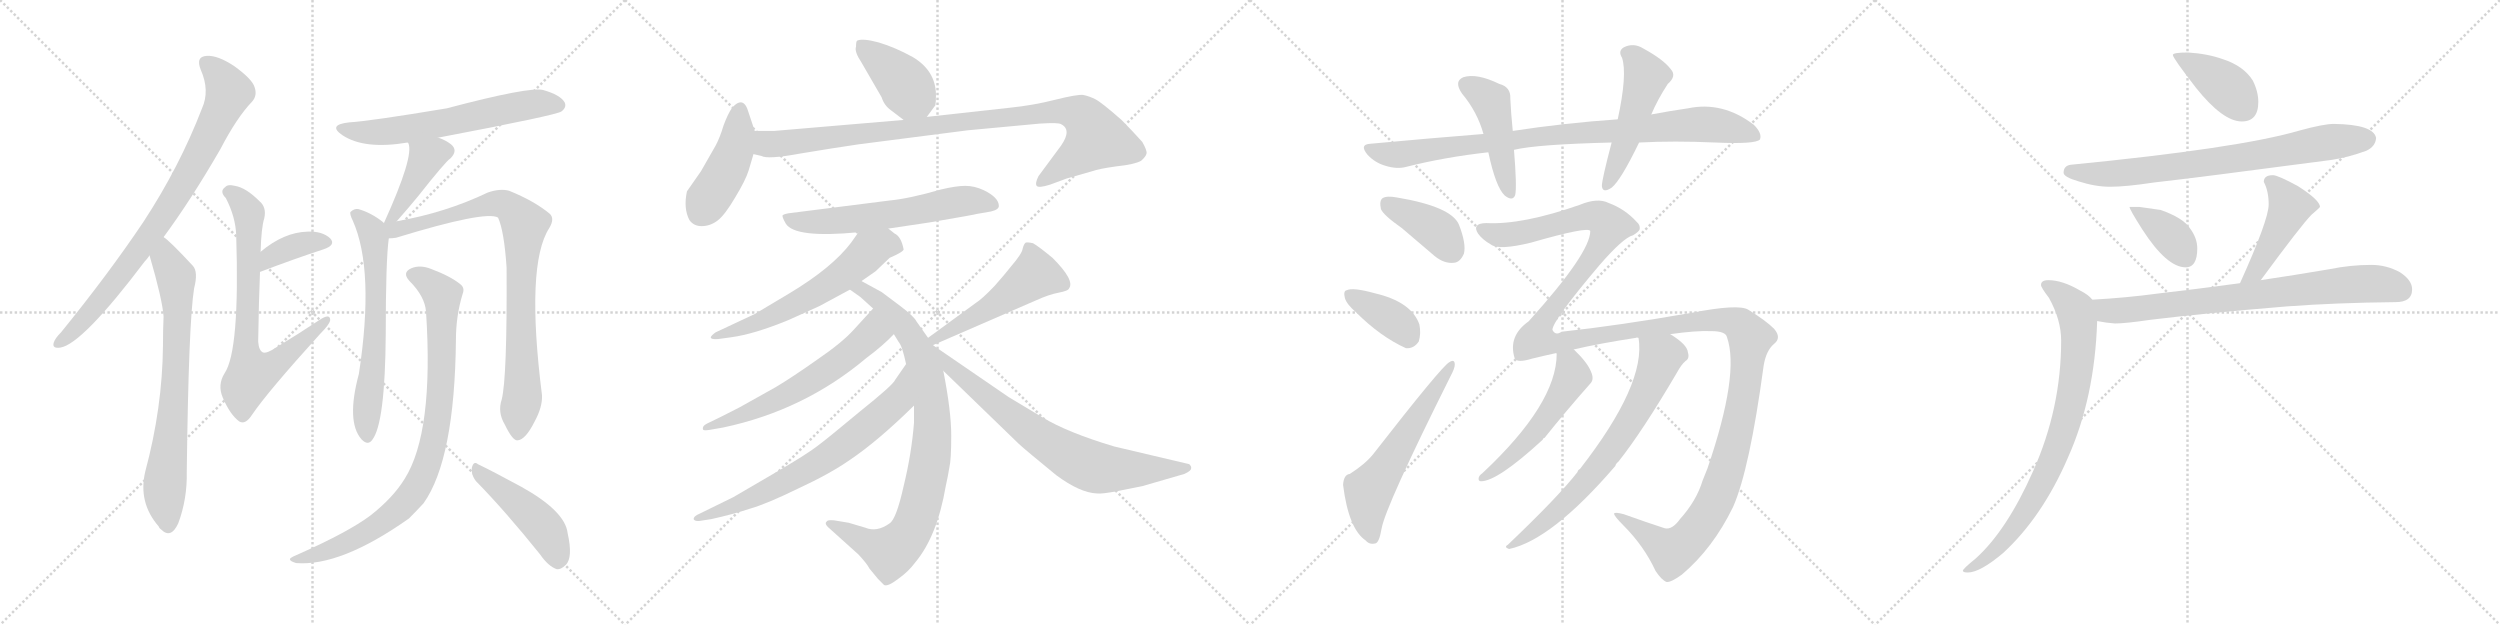 <svg version="1.1" viewBox="0 0 4096 1024" xmlns="http://www.w3.org/2000/svg">
  <g stroke="lightgray" stroke-dasharray="1,1" stroke-width="1" transform="scale(4, 4)">
    <line x1="0" y1="0" x2="256" y2="256"></line>
    <line x1="256" y1="0" x2="0" y2="256"></line>
    <line x1="128" y1="0" x2="128" y2="256"></line>
    <line x1="0" y1="128" x2="256" y2="128"></line>
    <line x1="256" y1="0" x2="512" y2="256"></line>
    <line x1="512" y1="0" x2="256" y2="256"></line>
    <line x1="384" y1="0" x2="384" y2="256"></line>
    <line x1="256" y1="128" x2="512" y2="128"></line>
    <line x1="512" y1="0" x2="768" y2="256"></line>
    <line x1="768" y1="0" x2="512" y2="256"></line>
    <line x1="640" y1="0" x2="640" y2="256"></line>
    <line x1="512" y1="128" x2="768" y2="128"></line>
    <line x1="768" y1="0" x2="1024" y2="256"></line>
    <line x1="1024" y1="0" x2="768" y2="256"></line>
    <line x1="896" y1="0" x2="896" y2="256"></line>
    <line x1="768" y1="128" x2="1024" y2="128"></line>
  </g>
<g transform="scale(1, -1) translate(0, -850)">
   <style type="text/css">
    @keyframes keyframes0 {
      from {
       stroke: black;
       stroke-dashoffset: 816;
       stroke-width: 128;
       }
       73% {
       animation-timing-function: step-end;
       stroke: black;
       stroke-dashoffset: 0;
       stroke-width: 128;
       }
       to {
       stroke: black;
       stroke-width: 1024;
       }
       }
       #make-me-a-hanzi-animation-0 {
         animation: keyframes0 0.914s both;
         animation-delay: 0s;
         animation-timing-function: linear;
       }
    @keyframes keyframes1 {
      from {
       stroke: black;
       stroke-dashoffset: 725;
       stroke-width: 128;
       }
       70% {
       animation-timing-function: step-end;
       stroke: black;
       stroke-dashoffset: 0;
       stroke-width: 128;
       }
       to {
       stroke: black;
       stroke-width: 1024;
       }
       }
       #make-me-a-hanzi-animation-1 {
         animation: keyframes1 0.84s both;
         animation-delay: 0.914s;
         animation-timing-function: linear;
       }
    @keyframes keyframes2 {
      from {
       stroke: black;
       stroke-dashoffset: 371;
       stroke-width: 128;
       }
       55% {
       animation-timing-function: step-end;
       stroke: black;
       stroke-dashoffset: 0;
       stroke-width: 128;
       }
       to {
       stroke: black;
       stroke-width: 1024;
       }
       }
       #make-me-a-hanzi-animation-2 {
         animation: keyframes2 0.552s both;
         animation-delay: 1.754s;
         animation-timing-function: linear;
       }
    @keyframes keyframes3 {
      from {
       stroke: black;
       stroke-dashoffset: 720;
       stroke-width: 128;
       }
       70% {
       animation-timing-function: step-end;
       stroke: black;
       stroke-dashoffset: 0;
       stroke-width: 128;
       }
       to {
       stroke: black;
       stroke-width: 1024;
       }
       }
       #make-me-a-hanzi-animation-3 {
         animation: keyframes3 0.836s both;
         animation-delay: 2.306s;
         animation-timing-function: linear;
       }
    @keyframes keyframes4 {
      from {
       stroke: black;
       stroke-dashoffset: 611;
       stroke-width: 128;
       }
       67% {
       animation-timing-function: step-end;
       stroke: black;
       stroke-dashoffset: 0;
       stroke-width: 128;
       }
       to {
       stroke: black;
       stroke-width: 1024;
       }
       }
       #make-me-a-hanzi-animation-4 {
         animation: keyframes4 0.747s both;
         animation-delay: 3.142s;
         animation-timing-function: linear;
       }
    @keyframes keyframes5 {
      from {
       stroke: black;
       stroke-dashoffset: 401;
       stroke-width: 128;
       }
       57% {
       animation-timing-function: step-end;
       stroke: black;
       stroke-dashoffset: 0;
       stroke-width: 128;
       }
       to {
       stroke: black;
       stroke-width: 1024;
       }
       }
       #make-me-a-hanzi-animation-5 {
         animation: keyframes5 0.576s both;
         animation-delay: 3.889s;
         animation-timing-function: linear;
       }
    @keyframes keyframes6 {
      from {
       stroke: black;
       stroke-dashoffset: 631;
       stroke-width: 128;
       }
       67% {
       animation-timing-function: step-end;
       stroke: black;
       stroke-dashoffset: 0;
       stroke-width: 128;
       }
       to {
       stroke: black;
       stroke-width: 1024;
       }
       }
       #make-me-a-hanzi-animation-6 {
         animation: keyframes6 0.764s both;
         animation-delay: 4.465s;
         animation-timing-function: linear;
       }
    @keyframes keyframes7 {
      from {
       stroke: black;
       stroke-dashoffset: 846;
       stroke-width: 128;
       }
       73% {
       animation-timing-function: step-end;
       stroke: black;
       stroke-dashoffset: 0;
       stroke-width: 128;
       }
       to {
       stroke: black;
       stroke-width: 1024;
       }
       }
       #make-me-a-hanzi-animation-7 {
         animation: keyframes7 0.938s both;
         animation-delay: 5.229s;
         animation-timing-function: linear;
       }
    @keyframes keyframes8 {
      from {
       stroke: black;
       stroke-dashoffset: 872;
       stroke-width: 128;
       }
       74% {
       animation-timing-function: step-end;
       stroke: black;
       stroke-dashoffset: 0;
       stroke-width: 128;
       }
       to {
       stroke: black;
       stroke-width: 1024;
       }
       }
       #make-me-a-hanzi-animation-8 {
         animation: keyframes8 0.96s both;
         animation-delay: 6.167s;
         animation-timing-function: linear;
       }
    @keyframes keyframes9 {
      from {
       stroke: black;
       stroke-dashoffset: 458;
       stroke-width: 128;
       }
       60% {
       animation-timing-function: step-end;
       stroke: black;
       stroke-dashoffset: 0;
       stroke-width: 128;
       }
       to {
       stroke: black;
       stroke-width: 1024;
       }
       }
       #make-me-a-hanzi-animation-9 {
         animation: keyframes9 0.623s both;
         animation-delay: 7.127s;
         animation-timing-function: linear;
       }
    @keyframes keyframes10 {
      from {
       stroke: black;
       stroke-dashoffset: 403;
       stroke-width: 128;
       }
       57% {
       animation-timing-function: step-end;
       stroke: black;
       stroke-dashoffset: 0;
       stroke-width: 128;
       }
       to {
       stroke: black;
       stroke-width: 1024;
       }
       }
       #make-me-a-hanzi-animation-10 {
         animation: keyframes10 0.578s both;
         animation-delay: 7.75s;
         animation-timing-function: linear;
       }
    @keyframes keyframes11 {
      from {
       stroke: black;
       stroke-dashoffset: 437;
       stroke-width: 128;
       }
       59% {
       animation-timing-function: step-end;
       stroke: black;
       stroke-dashoffset: 0;
       stroke-width: 128;
       }
       to {
       stroke: black;
       stroke-width: 1024;
       }
       }
       #make-me-a-hanzi-animation-11 {
         animation: keyframes11 0.606s both;
         animation-delay: 8.328s;
         animation-timing-function: linear;
       }
    @keyframes keyframes12 {
      from {
       stroke: black;
       stroke-dashoffset: 960;
       stroke-width: 128;
       }
       76% {
       animation-timing-function: step-end;
       stroke: black;
       stroke-dashoffset: 0;
       stroke-width: 128;
       }
       to {
       stroke: black;
       stroke-width: 1024;
       }
       }
       #make-me-a-hanzi-animation-12 {
         animation: keyframes12 1.031s both;
         animation-delay: 8.933s;
         animation-timing-function: linear;
       }
    @keyframes keyframes13 {
      from {
       stroke: black;
       stroke-dashoffset: 597;
       stroke-width: 128;
       }
       66% {
       animation-timing-function: step-end;
       stroke: black;
       stroke-dashoffset: 0;
       stroke-width: 128;
       }
       to {
       stroke: black;
       stroke-width: 1024;
       }
       }
       #make-me-a-hanzi-animation-13 {
         animation: keyframes13 0.736s both;
         animation-delay: 9.965s;
         animation-timing-function: linear;
       }
    @keyframes keyframes14 {
      from {
       stroke: black;
       stroke-dashoffset: 596;
       stroke-width: 128;
       }
       66% {
       animation-timing-function: step-end;
       stroke: black;
       stroke-dashoffset: 0;
       stroke-width: 128;
       }
       to {
       stroke: black;
       stroke-width: 1024;
       }
       }
       #make-me-a-hanzi-animation-14 {
         animation: keyframes14 0.735s both;
         animation-delay: 10.701s;
         animation-timing-function: linear;
       }
    @keyframes keyframes15 {
      from {
       stroke: black;
       stroke-dashoffset: 866;
       stroke-width: 128;
       }
       74% {
       animation-timing-function: step-end;
       stroke: black;
       stroke-dashoffset: 0;
       stroke-width: 128;
       }
       to {
       stroke: black;
       stroke-width: 1024;
       }
       }
       #make-me-a-hanzi-animation-15 {
         animation: keyframes15 0.955s both;
         animation-delay: 11.436s;
         animation-timing-function: linear;
       }
    @keyframes keyframes16 {
      from {
       stroke: black;
       stroke-dashoffset: 602;
       stroke-width: 128;
       }
       66% {
       animation-timing-function: step-end;
       stroke: black;
       stroke-dashoffset: 0;
       stroke-width: 128;
       }
       to {
       stroke: black;
       stroke-width: 1024;
       }
       }
       #make-me-a-hanzi-animation-16 {
         animation: keyframes16 0.74s both;
         animation-delay: 12.39s;
         animation-timing-function: linear;
       }
    @keyframes keyframes17 {
      from {
       stroke: black;
       stroke-dashoffset: 692;
       stroke-width: 128;
       }
       69% {
       animation-timing-function: step-end;
       stroke: black;
       stroke-dashoffset: 0;
       stroke-width: 128;
       }
       to {
       stroke: black;
       stroke-width: 1024;
       }
       }
       #make-me-a-hanzi-animation-17 {
         animation: keyframes17 0.813s both;
         animation-delay: 13.13s;
         animation-timing-function: linear;
       }
    @keyframes keyframes18 {
      from {
       stroke: black;
       stroke-dashoffset: 502;
       stroke-width: 128;
       }
       62% {
       animation-timing-function: step-end;
       stroke: black;
       stroke-dashoffset: 0;
       stroke-width: 128;
       }
       to {
       stroke: black;
       stroke-width: 1024;
       }
       }
       #make-me-a-hanzi-animation-18 {
         animation: keyframes18 0.659s both;
         animation-delay: 13.943s;
         animation-timing-function: linear;
       }
    @keyframes keyframes19 {
      from {
       stroke: black;
       stroke-dashoffset: 732;
       stroke-width: 128;
       }
       70% {
       animation-timing-function: step-end;
       stroke: black;
       stroke-dashoffset: 0;
       stroke-width: 128;
       }
       to {
       stroke: black;
       stroke-width: 1024;
       }
       }
       #make-me-a-hanzi-animation-19 {
         animation: keyframes19 0.846s both;
         animation-delay: 14.602s;
         animation-timing-function: linear;
       }
    @keyframes keyframes20 {
      from {
       stroke: black;
       stroke-dashoffset: 896;
       stroke-width: 128;
       }
       74% {
       animation-timing-function: step-end;
       stroke: black;
       stroke-dashoffset: 0;
       stroke-width: 128;
       }
       to {
       stroke: black;
       stroke-width: 1024;
       }
       }
       #make-me-a-hanzi-animation-20 {
         animation: keyframes20 0.979s both;
         animation-delay: 15.448s;
         animation-timing-function: linear;
       }
    @keyframes keyframes21 {
      from {
       stroke: black;
       stroke-dashoffset: 455;
       stroke-width: 128;
       }
       60% {
       animation-timing-function: step-end;
       stroke: black;
       stroke-dashoffset: 0;
       stroke-width: 128;
       }
       to {
       stroke: black;
       stroke-width: 1024;
       }
       }
       #make-me-a-hanzi-animation-21 {
         animation: keyframes21 0.62s both;
         animation-delay: 16.427s;
         animation-timing-function: linear;
       }
    @keyframes keyframes22 {
      from {
       stroke: black;
       stroke-dashoffset: 498;
       stroke-width: 128;
       }
       62% {
       animation-timing-function: step-end;
       stroke: black;
       stroke-dashoffset: 0;
       stroke-width: 128;
       }
       to {
       stroke: black;
       stroke-width: 1024;
       }
       }
       #make-me-a-hanzi-animation-22 {
         animation: keyframes22 0.655s both;
         animation-delay: 17.047s;
         animation-timing-function: linear;
       }
    @keyframes keyframes23 {
      from {
       stroke: black;
       stroke-dashoffset: 391;
       stroke-width: 128;
       }
       56% {
       animation-timing-function: step-end;
       stroke: black;
       stroke-dashoffset: 0;
       stroke-width: 128;
       }
       to {
       stroke: black;
       stroke-width: 1024;
       }
       }
       #make-me-a-hanzi-animation-23 {
         animation: keyframes23 0.568s both;
         animation-delay: 17.702s;
         animation-timing-function: linear;
       }
    @keyframes keyframes24 {
      from {
       stroke: black;
       stroke-dashoffset: 372;
       stroke-width: 128;
       }
       55% {
       animation-timing-function: step-end;
       stroke: black;
       stroke-dashoffset: 0;
       stroke-width: 128;
       }
       to {
       stroke: black;
       stroke-width: 1024;
       }
       }
       #make-me-a-hanzi-animation-24 {
         animation: keyframes24 0.553s both;
         animation-delay: 18.271s;
         animation-timing-function: linear;
       }
    @keyframes keyframes25 {
      from {
       stroke: black;
       stroke-dashoffset: 577;
       stroke-width: 128;
       }
       65% {
       animation-timing-function: step-end;
       stroke: black;
       stroke-dashoffset: 0;
       stroke-width: 128;
       }
       to {
       stroke: black;
       stroke-width: 1024;
       }
       }
       #make-me-a-hanzi-animation-25 {
         animation: keyframes25 0.72s both;
         animation-delay: 18.823s;
         animation-timing-function: linear;
       }
    @keyframes keyframes26 {
      from {
       stroke: black;
       stroke-dashoffset: 1559;
       stroke-width: 128;
       }
       84% {
       animation-timing-function: step-end;
       stroke: black;
       stroke-dashoffset: 0;
       stroke-width: 128;
       }
       to {
       stroke: black;
       stroke-width: 1024;
       }
       }
       #make-me-a-hanzi-animation-26 {
         animation: keyframes26 1.519s both;
         animation-delay: 19.543s;
         animation-timing-function: linear;
       }
    @keyframes keyframes27 {
      from {
       stroke: black;
       stroke-dashoffset: 517;
       stroke-width: 128;
       }
       63% {
       animation-timing-function: step-end;
       stroke: black;
       stroke-dashoffset: 0;
       stroke-width: 128;
       }
       to {
       stroke: black;
       stroke-width: 1024;
       }
       }
       #make-me-a-hanzi-animation-27 {
         animation: keyframes27 0.671s both;
         animation-delay: 21.062s;
         animation-timing-function: linear;
       }
    @keyframes keyframes28 {
      from {
       stroke: black;
       stroke-dashoffset: 696;
       stroke-width: 128;
       }
       69% {
       animation-timing-function: step-end;
       stroke: black;
       stroke-dashoffset: 0;
       stroke-width: 128;
       }
       to {
       stroke: black;
       stroke-width: 1024;
       }
       }
       #make-me-a-hanzi-animation-28 {
         animation: keyframes28 0.816s both;
         animation-delay: 21.732s;
         animation-timing-function: linear;
       }
    @keyframes keyframes29 {
      from {
       stroke: black;
       stroke-dashoffset: 398;
       stroke-width: 128;
       }
       56% {
       animation-timing-function: step-end;
       stroke: black;
       stroke-dashoffset: 0;
       stroke-width: 128;
       }
       to {
       stroke: black;
       stroke-width: 1024;
       }
       }
       #make-me-a-hanzi-animation-29 {
         animation: keyframes29 0.574s both;
         animation-delay: 22.549s;
         animation-timing-function: linear;
       }
    @keyframes keyframes30 {
      from {
       stroke: black;
       stroke-dashoffset: 749;
       stroke-width: 128;
       }
       71% {
       animation-timing-function: step-end;
       stroke: black;
       stroke-dashoffset: 0;
       stroke-width: 128;
       }
       to {
       stroke: black;
       stroke-width: 1024;
       }
       }
       #make-me-a-hanzi-animation-30 {
         animation: keyframes30 0.86s both;
         animation-delay: 23.123s;
         animation-timing-function: linear;
       }
    @keyframes keyframes31 {
      from {
       stroke: black;
       stroke-dashoffset: 377;
       stroke-width: 128;
       }
       55% {
       animation-timing-function: step-end;
       stroke: black;
       stroke-dashoffset: 0;
       stroke-width: 128;
       }
       to {
       stroke: black;
       stroke-width: 1024;
       }
       }
       #make-me-a-hanzi-animation-31 {
         animation: keyframes31 0.557s both;
         animation-delay: 23.982s;
         animation-timing-function: linear;
       }
    @keyframes keyframes32 {
      from {
       stroke: black;
       stroke-dashoffset: 438;
       stroke-width: 128;
       }
       59% {
       animation-timing-function: step-end;
       stroke: black;
       stroke-dashoffset: 0;
       stroke-width: 128;
       }
       to {
       stroke: black;
       stroke-width: 1024;
       }
       }
       #make-me-a-hanzi-animation-32 {
         animation: keyframes32 0.606s both;
         animation-delay: 24.539s;
         animation-timing-function: linear;
       }
    @keyframes keyframes33 {
      from {
       stroke: black;
       stroke-dashoffset: 763;
       stroke-width: 128;
       }
       71% {
       animation-timing-function: step-end;
       stroke: black;
       stroke-dashoffset: 0;
       stroke-width: 128;
       }
       to {
       stroke: black;
       stroke-width: 1024;
       }
       }
       #make-me-a-hanzi-animation-33 {
         animation: keyframes33 0.871s both;
         animation-delay: 25.145s;
         animation-timing-function: linear;
       }
    @keyframes keyframes34 {
      from {
       stroke: black;
       stroke-dashoffset: 805;
       stroke-width: 128;
       }
       72% {
       animation-timing-function: step-end;
       stroke: black;
       stroke-dashoffset: 0;
       stroke-width: 128;
       }
       to {
       stroke: black;
       stroke-width: 1024;
       }
       }
       #make-me-a-hanzi-animation-34 {
         animation: keyframes34 0.905s both;
         animation-delay: 26.016s;
         animation-timing-function: linear;
       }
</style>
<path d="M 268.0 461.5 Q 313.0 522.5 361.0 605.5 Q 388.0 657.5 413.0 683.5 Q 422.0 693.5 417.0 707.5 Q 413.0 720.5 384.0 741.5 Q 357.0 759.5 339.0 758.5 Q 320.0 757.5 329.0 735.5 Q 344.0 701.5 331.0 672.5 Q 294.0 576.5 235.0 486.5 Q 178.0 401.5 100.0 305.5 Q 90.0 295.5 88.0 288.5 Q 85.0 278.5 99.0 280.5 Q 135.0 286.5 237.0 421.5 Q 241.0 425.5 245.0 431.5 L 268.0 461.5 Z" fill="lightgray"></path> 
<path d="M 245.0 431.5 Q 266.0 359.5 268.0 331.5 Q 267.0 309.5 267.0 283.5 Q 266.0 181.5 238.0 77.5 Q 226.0 26.5 260.0 -12.5 Q 261.0 -15.5 264.0 -17.5 Q 280.0 -33.5 292.0 -7.5 Q 307.0 32.5 306.0 77.5 Q 309.0 321.5 318.0 377.5 Q 325.0 404.5 316.0 414.5 Q 277.0 456.5 268.0 461.5 C 245.0 480.5 237.0 460.5 245.0 431.5 Z" fill="lightgray"></path> 
<path d="M 426.0 404.5 Q 484.0 426.5 530.0 441.5 Q 551.0 448.5 541.0 459.5 Q 528.0 471.5 504.0 470.5 Q 465.0 469.5 427.0 437.5 C 404.0 418.5 398.0 393.5 426.0 404.5 Z" fill="lightgray"></path> 
<path d="M 427.0 437.5 Q 428.0 476.5 433.0 492.5 Q 437.0 510.5 425.0 520.5 Q 403.0 542.5 385.0 545.5 Q 373.0 548.5 369.0 543.5 Q 359.0 536.5 370.0 525.5 Q 386.0 494.5 387.0 464.5 Q 393.0 275.5 368.0 238.5 Q 356.0 219.5 365.0 198.5 Q 377.0 170.5 392.0 159.5 Q 402.0 153.5 413.0 170.5 Q 438.0 207.5 525.0 303.5 Q 540.0 318.5 541.0 325.5 Q 541.0 337.5 523.0 325.5 Q 490.0 303.5 452.0 280.5 Q 437.0 270.5 431.0 272.5 Q 424.0 275.5 423.0 290.5 Q 424.0 357.5 426.0 404.5 L 427.0 437.5 Z" fill="lightgray"></path> 
<path d="M 718.0 624.5 Q 913.0 661.5 920.0 667.5 Q 929.0 674.5 925.0 682.5 Q 918.0 694.5 890.0 702.5 Q 868.0 708.5 732.0 672.5 Q 606.0 651.5 572.0 649.5 Q 536.0 645.5 561.0 628.5 Q 597.0 604.5 668.0 616.5 L 718.0 624.5 Z" fill="lightgray"></path> 
<path d="M 650.0 487.5 Q 672.0 512.5 685.0 528.5 Q 730.0 585.5 738.0 590.5 Q 751.0 603.5 739.0 613.5 Q 730.0 620.5 718.0 624.5 C 690.0 635.5 656.0 644.5 668.0 616.5 L 669.0 615.5 Q 679.0 594.5 629.0 484.5 C 617.0 457.5 630.0 464.5 650.0 487.5 Z" fill="lightgray"></path> 
<path d="M 629.0 484.5 Q 628.0 485.5 627.0 486.5 Q 608.0 501.5 587.0 507.5 Q 580.0 508.5 574.0 502.5 Q 573.0 498.5 578.0 488.5 Q 614.0 407.5 588.0 237.5 Q 567.0 159.5 592.0 130.5 L 593.0 129.5 Q 603.0 119.5 610.0 129.5 Q 631.0 156.5 632.0 302.5 Q 632.0 423.5 637.0 459.5 C 639.0 476.5 639.0 476.5 629.0 484.5 Z" fill="lightgray"></path> 
<path d="M 822.0 195.5 Q 815.0 174.5 827.0 154.5 Q 840.0 127.5 848.0 128.5 Q 861.0 129.5 876.0 159.5 Q 889.0 183.5 888.0 202.5 Q 861.0 416.5 900.0 476.5 Q 909.0 491.5 901.0 499.5 Q 876.0 520.5 834.0 537.5 Q 819.0 541.5 799.0 534.5 Q 730.0 501.5 650.0 487.5 C 621.0 481.5 601.0 453.5 637.0 459.5 Q 643.0 459.5 649.0 460.5 Q 796.0 505.5 816.0 493.5 Q 826.0 471.5 830.0 411.5 Q 831.0 230.5 822.0 195.5 Z" fill="lightgray"></path> 
<path d="M 698.0 339.5 Q 711.0 141.5 663.0 65.5 Q 644.0 34.5 607.0 5.5 Q 571.0 -21.5 490.0 -57.5 Q 480.0 -61.5 476.0 -64.5 Q 472.0 -68.5 485.0 -72.5 Q 558.0 -78.5 670.0 0.5 Q 682.0 12.5 694.0 25.5 Q 745.0 97.5 747.0 293.5 Q 747.0 332.5 758.0 368.5 Q 762.0 378.5 754.0 384.5 Q 738.0 397.5 706.0 409.5 Q 688.0 416.5 674.0 410.5 Q 658.0 403.5 671.0 389.5 Q 696.0 364.5 698.0 339.5 Z" fill="lightgray"></path> 
<path d="M 780.0 61.5 Q 828.0 12.5 885.0 -58.5 Q 898.0 -77.5 912.0 -82.5 Q 919.0 -83.5 927.0 -75.5 Q 939.0 -63.5 930.0 -23.5 Q 926.0 12.5 854.0 52.5 Q 808.0 77.5 783.0 89.5 Q 776.0 95.5 773.0 83.5 Q 772.0 71.5 780.0 61.5 Z" fill="lightgray"></path> 
<path d="M 1459.5 669.5 L 1480.5 653.5 C 1502.5 636.5 1502.5 636.5 1518.5 658.5 L 1532.5 677.5 Q 1533.5 682.5 1533.5 695.5 Q 1532.5 734.5 1495.5 756.5 Q 1466.5 772.5 1439.5 780.5 Q 1413.5 787.5 1404.5 783.5 Q 1402.5 782.5 1402.5 773.5 Q 1399.5 765.5 1411.5 747.5 L 1444.5 690.5 Q 1448.5 677.5 1459.5 669.5 Z" fill="lightgray"></path> 
<path d="M 1236.5 635.5 L 1226.5 665.5 Q 1218.5 694.5 1199.5 673.5 Q 1192.5 663.5 1185.5 644.5 Q 1179.5 624.5 1172.5 611.5 L 1148.5 569.5 L 1125.5 536.5 Q 1119.5 508.5 1129.5 489.5 Q 1136.5 479.5 1149.5 479.5 Q 1163.5 479.5 1175.5 488.5 Q 1187.5 497.5 1204.5 526.5 Q 1221.5 554.5 1226.5 570.5 L 1234.5 597.5 L 1236.5 635.5 Z" fill="lightgray"></path> 
<path d="M 1480.5 653.5 L 1268.5 635.5 L 1236.5 635.5 C 1206.5 635.5 1205.5 604.5 1234.5 597.5 L 1247.5 594.5 Q 1257.5 588.5 1311.5 598.5 Q 1365.5 607.5 1406.5 613.5 L 1585.5 636.5 L 1703.5 647.5 Q 1734.5 649.5 1738.5 646.5 Q 1756.5 637.5 1738.5 611.5 L 1701.5 561.5 Q 1695.5 549.5 1698.5 545.5 Q 1701.5 541.5 1720.5 547.5 L 1747.5 557.5 L 1789.5 569.5 Q 1800.5 573.5 1829.5 577.5 Q 1858.5 580.5 1869.5 586.5 Q 1877.5 593.5 1878.5 598.5 Q 1879.5 603.5 1871.5 617.5 Q 1853.5 637.5 1837.5 653.5 Q 1804.5 682.5 1794.5 687.5 Q 1784.5 692.5 1774.5 694.5 Q 1764.5 695.5 1728.5 686.5 Q 1693.5 677.5 1654.5 673.5 L 1518.5 658.5 L 1480.5 653.5 Z" fill="lightgray"></path> 
<path d="M 1455.5 475.5 L 1522.5 485.5 Q 1598.5 498.5 1600.5 499.5 L 1623.5 503.5 Q 1636.5 506.5 1636.5 512.5 Q 1636.5 526.5 1611.5 538.5 Q 1596.5 545.5 1581.5 545.5 Q 1566.5 545.5 1541.5 539.5 Q 1489.5 524.5 1457.5 521.5 L 1291.5 500.5 Q 1285.5 499.5 1282.5 497.5 Q 1280.5 495.5 1287.5 483.5 Q 1302.5 459.5 1406.5 469.5 L 1455.5 475.5 Z" fill="lightgray"></path> 
<path d="M 1411.5 389.5 L 1434.5 405.5 L 1457.5 427.5 Q 1480.5 437.5 1480.5 441.5 Q 1476.5 462.5 1465.5 467.5 L 1455.5 475.5 C 1432.5 494.5 1423.5 494.5 1406.5 469.5 L 1394.5 452.5 Q 1363.5 411.5 1293.5 369.5 L 1236.5 335.5 L 1172.5 305.5 Q 1165.5 300.5 1164.5 297.5 Q 1164.5 293.5 1176.5 294.5 L 1198.5 297.5 Q 1235.5 302.5 1291.5 325.5 L 1342.5 348.5 L 1392.5 375.5 L 1411.5 389.5 Z" fill="lightgray"></path> 
<path d="M 1520.5 296.5 L 1501.5 323.5 Q 1497.5 331.5 1476.5 347.5 L 1444.5 371.5 L 1411.5 389.5 C 1385.5 403.5 1367.5 392.5 1392.5 375.5 L 1409.5 363.5 L 1430.5 344.5 L 1464.5 302.5 L 1472.5 289.5 Q 1478.5 282.5 1484.5 253.5 L 1497.5 185.5 L 1497.5 157.5 Q 1493.5 106.5 1480.5 53.5 Q 1468.5 -0.5 1457.5 -7.5 Q 1436.5 -22.5 1417.5 -14.5 L 1390.5 -6.5 L 1366.5 -2.5 Q 1355.5 -1.5 1354.5 -4.5 Q 1350.5 -7.5 1356.5 -13.5 L 1406.5 -58.5 Q 1420.5 -73.5 1424.5 -81.5 L 1438.5 -98.5 L 1448.5 -108.5 Q 1454.5 -111.5 1471.5 -98.5 Q 1488.5 -86.5 1499.5 -71.5 Q 1535.5 -28.5 1549.5 53.5 Q 1553.5 71.5 1555.5 84.5 Q 1558.5 96.5 1558.5 136.5 Q 1558.5 176.5 1545.5 242.5 L 1528.5 284.5 L 1520.5 296.5 Z" fill="lightgray"></path> 
<path d="M 1430.5 344.5 L 1398.5 309.5 Q 1379.5 288.5 1338.5 260.5 Q 1297.5 231.5 1270.5 215.5 L 1211.5 182.5 Q 1172.5 162.5 1163.5 158.5 Q 1154.5 154.5 1152.5 151.5 Q 1150.5 147.5 1152.5 145.5 Q 1155.5 144.5 1161.5 145.5 L 1184.5 149.5 Q 1317.5 177.5 1419.5 263.5 Q 1446.5 283.5 1464.5 302.5 C 1485.5 323.5 1450.5 366.5 1430.5 344.5 Z" fill="lightgray"></path> 
<path d="M 1484.5 253.5 L 1466.5 227.5 Q 1463.5 219.5 1408.5 175.5 Q 1354.5 130.5 1339.5 119.5 Q 1324.5 107.5 1273.5 77.5 L 1201.5 35.5 L 1146.5 8.5 Q 1136.5 4.5 1136.5 -0.5 Q 1138.5 -5.5 1152.5 -2.5 L 1165.5 -0.5 Q 1201.5 7.5 1228.5 16.5 Q 1256.5 24.5 1307.5 49.5 Q 1359.5 73.5 1392.5 96.5 Q 1438.5 127.5 1497.5 185.5 C 1519.5 206.5 1501.5 278.5 1484.5 253.5 Z" fill="lightgray"></path> 
<path d="M 1528.5 284.5 L 1696.5 357.5 Q 1718.5 367.5 1734.5 370.5 Q 1750.5 373.5 1751.5 377.5 Q 1761.5 390.5 1724.5 427.5 Q 1701.5 446.5 1692.5 451.5 Q 1683.5 453.5 1680.5 452.5 Q 1677.5 450.5 1675.5 442.5 Q 1674.5 434.5 1656.5 413.5 Q 1645.5 399.5 1629.5 381.5 Q 1609.5 360.5 1598.5 353.5 L 1520.5 296.5 C 1496.5 278.5 1500.5 272.5 1528.5 284.5 Z" fill="lightgray"></path> 
<path d="M 1545.5 242.5 L 1669.5 122.5 Q 1681.5 111.5 1730.5 71.5 Q 1769.5 42.5 1797.5 41.5 Q 1805.5 40.5 1831.5 45.5 L 1871.5 53.5 L 1940.5 73.5 Q 1951.5 78.5 1951.5 82.5 Q 1952.5 85.5 1948.5 89.5 L 1825.5 118.5 Q 1748.5 141.5 1707.5 166.5 L 1652.5 199.5 L 1528.5 284.5 C 1503.5 301.5 1523.5 263.5 1545.5 242.5 Z" fill="lightgray"></path> 
<path d="M 2685.5 616.5 Q 2742.5 619.5 2810.5 616.5 Q 2876.5 613.5 2883.5 621.5 Q 2887.5 631.5 2873.5 645.5 Q 2822.5 684.5 2765.5 672.5 Q 2737.5 668.5 2705.5 662.5 L 2650.5 654.5 Q 2563.5 648.5 2478.5 635.5 L 2430.5 630.5 Q 2342.5 623.5 2245.5 614.5 Q 2226.5 613.5 2240.5 596.5 Q 2252.5 583.5 2269.5 578.5 Q 2288.5 572.5 2303.5 576.5 Q 2366.5 592.5 2438.5 600.5 L 2480.5 604.5 Q 2517.5 613.5 2640.5 616.5 L 2685.5 616.5 Z" fill="lightgray"></path> 
<path d="M 2478.5 635.5 Q 2475.5 665.5 2474.5 688.5 Q 2475.5 707.5 2456.5 712.5 Q 2419.5 730.5 2397.5 723.5 Q 2381.5 716.5 2395.5 696.5 Q 2420.5 666.5 2430.5 630.5 L 2438.5 600.5 Q 2450.5 543.5 2465.5 529.5 Q 2478.5 519.5 2482.5 530.5 Q 2485.5 543.5 2480.5 604.5 L 2478.5 635.5 Z" fill="lightgray"></path> 
<path d="M 2705.5 662.5 Q 2715.5 686.5 2732.5 712.5 Q 2747.5 725.5 2737.5 736.5 Q 2725.5 752.5 2692.5 770.5 Q 2676.5 780.5 2660.5 772.5 Q 2650.5 766.5 2657.5 755.5 Q 2666.5 728.5 2650.5 654.5 L 2640.5 616.5 Q 2624.5 555.5 2624.5 545.5 Q 2625.5 532.5 2640.5 542.5 Q 2655.5 554.5 2685.5 616.5 L 2705.5 662.5 Z" fill="lightgray"></path> 
<path d="M 2296.5 476.5 Q 2321.5 455.5 2350.5 430.5 Q 2366.5 417.5 2382.5 419.5 Q 2392.5 420.5 2398.5 434.5 Q 2402.5 450.5 2390.5 481.5 Q 2378.5 511.5 2288.5 526.5 Q 2272.5 529.5 2265.5 525.5 Q 2259.5 521.5 2262.5 507.5 Q 2266.5 497.5 2296.5 476.5 Z" fill="lightgray"></path> 
<path d="M 2221.5 338.5 Q 2261.5 298.5 2303.5 279.5 Q 2316.5 278.5 2324.5 290.5 Q 2328.5 303.5 2325.5 318.5 Q 2312.5 355.5 2252.5 369.5 Q 2216.5 379.5 2206.5 374.5 Q 2200.5 373.5 2203.5 361.5 Q 2206.5 351.5 2221.5 338.5 Z" fill="lightgray"></path> 
<path d="M 2211.5 73.5 Q 2201.5 72.5 2200.5 55.5 Q 2209.5 -16.5 2237.5 -35.5 Q 2243.5 -42.5 2252.5 -40.5 Q 2259.5 -40.5 2263.5 -16.5 Q 2269.5 19.5 2376.5 233.5 Q 2383.5 246.5 2383.5 252.5 Q 2383.5 262.5 2374.5 256.5 Q 2362.5 250.5 2249.5 105.5 Q 2236.5 89.5 2211.5 73.5 Z" fill="lightgray"></path> 
<path d="M 2736.5 302.5 Q 2778.5 308.5 2803.5 307.5 Q 2827.5 307.5 2829.5 297.5 Q 2850.5 237.5 2797.5 82.5 L 2789.5 62.5 Q 2779.5 29.5 2752.5 -0.5 Q 2739.5 -18.5 2727.5 -15.5 Q 2699.5 -6.5 2660.5 7.5 Q 2645.5 11.5 2644.5 8.5 Q 2644.5 4.5 2659.5 -10.5 Q 2693.5 -44.5 2712.5 -85.5 Q 2722.5 -100.5 2730.5 -103.5 Q 2737.5 -104.5 2755.5 -91.5 Q 2806.5 -48.5 2839.5 19.5 Q 2866.5 80.5 2889.5 250.5 Q 2893.5 275.5 2906.5 286.5 Q 2919.5 296.5 2906.5 311.5 Q 2893.5 324.5 2864.5 342.5 Q 2848.5 352.5 2771.5 337.5 Q 2651.5 316.5 2558.5 306.5 Q 2548.5 299.5 2543.5 309.5 Q 2543.5 324.5 2620.5 415.5 Q 2659.5 460.5 2675.5 464.5 Q 2685.5 470.5 2686.5 474.5 Q 2687.5 481.5 2681.5 486.5 Q 2662.5 507.5 2635.5 517.5 Q 2617.5 526.5 2588.5 514.5 Q 2494.5 481.5 2435.5 484.5 Q 2422.5 484.5 2419.5 479.5 Q 2416.5 475.5 2421.5 467.5 Q 2428.5 457.5 2442.5 449.5 Q 2455.5 439.5 2508.5 452.5 Q 2602.5 479.5 2605.5 471.5 Q 2605.5 435.5 2504.5 323.5 Q 2470.5 299.5 2481.5 263.5 Q 2484.5 254.5 2510.5 262.5 Q 2526.5 266.5 2549.5 271.5 L 2578.5 277.5 Q 2621.5 287.5 2680.5 296.5 Q 2681.5 297.5 2684.5 296.5 L 2736.5 302.5 Z" fill="lightgray"></path> 
<path d="M 2549.5 271.5 L 2550.5 270.5 Q 2550.5 188.5 2428.5 74.5 Q 2422.5 70.5 2422.5 65.5 Q 2422.5 61.5 2426.5 61.5 Q 2453.5 61.5 2527.5 129.5 Q 2528.5 132.5 2530.5 132.5 Q 2566.5 177.5 2605.5 221.5 Q 2612.5 228.5 2606.5 241.5 Q 2600.5 256.5 2578.5 277.5 C 2557.5 298.5 2546.5 301.5 2549.5 271.5 Z" fill="lightgray"></path> 
<path d="M 2684.5 296.5 Q 2697.5 221.5 2588.5 81.5 Q 2585.5 80.5 2584.5 76.5 Q 2553.5 36.5 2470.5 -42.5 Q 2463.5 -46.5 2472.5 -49.5 Q 2542.5 -34.5 2646.5 86.5 Q 2647.5 90.5 2651.5 93.5 Q 2690.5 142.5 2747.5 239.5 Q 2754.5 252.5 2761.5 258.5 Q 2768.5 262.5 2765.5 272.5 Q 2764.5 285.5 2736.5 302.5 C 2711.5 319.5 2681.5 326.5 2684.5 296.5 Z" fill="lightgray"></path> 
<path d="M 3585.0 764.0 Q 3560.0 764.0 3560.0 760.0 Q 3560.0 755.0 3598.0 706.0 Q 3642.0 651.0 3673.0 651.0 Q 3700.0 651.0 3700.0 683.0 Q 3700.0 700.0 3691.0 718.0 Q 3676.0 742.0 3642.0 753.0 Q 3617.0 762.0 3585.0 764.0 Z" fill="lightgray"></path> 
<path d="M 3824.0 647.0 Q 3807.0 647.0 3767.0 636.0 Q 3668.0 607.0 3392.0 580.0 Q 3381.0 578.0 3381.0 567.0 Q 3381.0 560.0 3405.0 553.0 Q 3433.0 544.0 3457.0 544.0 Q 3483.0 544.0 3529.0 551.0 Q 3601.0 559.0 3820.0 588.0 Q 3847.0 592.0 3877.0 603.0 Q 3892.0 610.0 3893.0 624.0 Q 3889.0 646.0 3824.0 647.0 Z" fill="lightgray"></path> 
<path d="M 3505.0 511.0 L 3489.0 511.0 Q 3489.0 507.0 3510.0 474.0 Q 3550.0 412.0 3581.0 412.0 Q 3600.0 412.0 3600.0 443.0 Q 3600.0 460.0 3588.0 476.0 Q 3577.0 493.0 3540.0 506.0 L 3505.0 511.0 Z" fill="lightgray"></path> 
<path d="M 3704.0 391.0 Q 3771.0 482.0 3787.0 498.0 Q 3801.0 510.0 3801.0 511.0 Q 3801.0 522.0 3765.0 545.0 Q 3732.0 563.0 3724.0 563.0 Q 3709.0 563.0 3709.0 552.0 Q 3717.0 537.0 3717.0 515.0 Q 3717.0 490.0 3670.0 386.0 C 3658.0 359.0 3686.0 367.0 3704.0 391.0 Z" fill="lightgray"></path> 
<path d="M 3885.0 416.0 Q 3851.0 416.0 3817.0 409.0 Q 3758.0 399.0 3704.0 391.0 L 3670.0 386.0 Q 3596.0 376.0 3535.0 369.0 Q 3483.0 362.0 3428.0 359.0 C 3398.0 357.0 3406.0 329.0 3436.0 324.0 Q 3451.0 321.0 3465.0 320.0 Q 3482.0 320.0 3523.0 326.0 Q 3613.0 337.0 3747.0 348.0 Q 3827.0 354.0 3925.0 355.0 Q 3952.0 355.0 3952.0 376.0 Q 3952.0 391.0 3932.0 404.0 Q 3910.0 416.0 3885.0 416.0 Z" fill="lightgray"></path> 
<path d="M 3428.0 359.0 Q 3422.0 367.0 3408.0 374.0 Q 3379.0 391.0 3356.0 391.0 Q 3344.0 391.0 3344.0 383.0 Q 3344.0 379.0 3357.0 362.0 Q 3377.0 326.0 3377.0 292.0 Q 3377.0 181.0 3331.0 78.0 Q 3288.0 -19.0 3237.0 -65.0 Q 3216.0 -82.0 3216.0 -85.0 Q 3216.0 -88.0 3224.0 -88.0 Q 3244.0 -88.0 3282.0 -56.0 Q 3346.0 3.0 3388.0 100.0 Q 3432.0 198.0 3436.0 324.0 C 3437.0 351.0 3437.0 351.0 3428.0 359.0 Z" fill="lightgray"></path> 
      <clipPath id="make-me-a-hanzi-clip-0">
      <path d="M 268.0 461.5 Q 313.0 522.5 361.0 605.5 Q 388.0 657.5 413.0 683.5 Q 422.0 693.5 417.0 707.5 Q 413.0 720.5 384.0 741.5 Q 357.0 759.5 339.0 758.5 Q 320.0 757.5 329.0 735.5 Q 344.0 701.5 331.0 672.5 Q 294.0 576.5 235.0 486.5 Q 178.0 401.5 100.0 305.5 Q 90.0 295.5 88.0 288.5 Q 85.0 278.5 99.0 280.5 Q 135.0 286.5 237.0 421.5 Q 241.0 425.5 245.0 431.5 L 268.0 461.5 Z" fill="lightgray"></path>
      </clipPath>
      <path clip-path="url(#make-me-a-hanzi-clip-0)" d="M 338.0 745.5 L 355.0 731.5 L 375.0 699.5 L 327.0 596.5 L 279.0 514.5 L 201.0 402.5 L 141.0 329.5 L 97.0 288.5 " fill="none" id="make-me-a-hanzi-animation-0" stroke-dasharray="688 1376" stroke-linecap="round"></path>

      <clipPath id="make-me-a-hanzi-clip-1">
      <path d="M 245.0 431.5 Q 266.0 359.5 268.0 331.5 Q 267.0 309.5 267.0 283.5 Q 266.0 181.5 238.0 77.5 Q 226.0 26.5 260.0 -12.5 Q 261.0 -15.5 264.0 -17.5 Q 280.0 -33.5 292.0 -7.5 Q 307.0 32.5 306.0 77.5 Q 309.0 321.5 318.0 377.5 Q 325.0 404.5 316.0 414.5 Q 277.0 456.5 268.0 461.5 C 245.0 480.5 237.0 460.5 245.0 431.5 Z" fill="lightgray"></path>
      </clipPath>
      <path clip-path="url(#make-me-a-hanzi-clip-1)" d="M 267.0 454.5 L 271.0 425.5 L 287.0 401.5 L 291.0 342.5 L 285.0 182.5 L 270.0 52.5 L 276.0 -7.5 " fill="none" id="make-me-a-hanzi-animation-1" stroke-dasharray="597 1194" stroke-linecap="round"></path>

      <clipPath id="make-me-a-hanzi-clip-2">
      <path d="M 426.0 404.5 Q 484.0 426.5 530.0 441.5 Q 551.0 448.5 541.0 459.5 Q 528.0 471.5 504.0 470.5 Q 465.0 469.5 427.0 437.5 C 404.0 418.5 398.0 393.5 426.0 404.5 Z" fill="lightgray"></path>
      </clipPath>
      <path clip-path="url(#make-me-a-hanzi-clip-2)" d="M 433.0 409.5 L 445.0 428.5 L 467.0 441.5 L 499.0 451.5 L 532.0 452.5 " fill="none" id="make-me-a-hanzi-animation-2" stroke-dasharray="243 486" stroke-linecap="round"></path>

      <clipPath id="make-me-a-hanzi-clip-3">
      <path d="M 427.0 437.5 Q 428.0 476.5 433.0 492.5 Q 437.0 510.5 425.0 520.5 Q 403.0 542.5 385.0 545.5 Q 373.0 548.5 369.0 543.5 Q 359.0 536.5 370.0 525.5 Q 386.0 494.5 387.0 464.5 Q 393.0 275.5 368.0 238.5 Q 356.0 219.5 365.0 198.5 Q 377.0 170.5 392.0 159.5 Q 402.0 153.5 413.0 170.5 Q 438.0 207.5 525.0 303.5 Q 540.0 318.5 541.0 325.5 Q 541.0 337.5 523.0 325.5 Q 490.0 303.5 452.0 280.5 Q 437.0 270.5 431.0 272.5 Q 424.0 275.5 423.0 290.5 Q 424.0 357.5 426.0 404.5 L 427.0 437.5 Z" fill="lightgray"></path>
      </clipPath>
      <path clip-path="url(#make-me-a-hanzi-clip-3)" d="M 375.0 534.5 L 394.0 521.5 L 408.0 500.5 L 403.0 270.5 L 413.0 236.5 L 447.0 250.5 L 533.0 324.5 " fill="none" id="make-me-a-hanzi-animation-3" stroke-dasharray="592 1184" stroke-linecap="round"></path>

      <clipPath id="make-me-a-hanzi-clip-4">
      <path d="M 718.0 624.5 Q 913.0 661.5 920.0 667.5 Q 929.0 674.5 925.0 682.5 Q 918.0 694.5 890.0 702.5 Q 868.0 708.5 732.0 672.5 Q 606.0 651.5 572.0 649.5 Q 536.0 645.5 561.0 628.5 Q 597.0 604.5 668.0 616.5 L 718.0 624.5 Z" fill="lightgray"></path>
      </clipPath>
      <path clip-path="url(#make-me-a-hanzi-clip-4)" d="M 563.0 640.5 L 594.0 633.5 L 638.0 634.5 L 729.0 647.5 L 867.0 678.5 L 913.0 678.5 " fill="none" id="make-me-a-hanzi-animation-4" stroke-dasharray="483 966" stroke-linecap="round"></path>

      <clipPath id="make-me-a-hanzi-clip-5">
      <path d="M 650.0 487.5 Q 672.0 512.5 685.0 528.5 Q 730.0 585.5 738.0 590.5 Q 751.0 603.5 739.0 613.5 Q 730.0 620.5 718.0 624.5 C 690.0 635.5 656.0 644.5 668.0 616.5 L 669.0 615.5 Q 679.0 594.5 629.0 484.5 C 617.0 457.5 630.0 464.5 650.0 487.5 Z" fill="lightgray"></path>
      </clipPath>
      <path clip-path="url(#make-me-a-hanzi-clip-5)" d="M 731.0 602.5 L 698.0 591.5 L 643.0 496.5 " fill="none" id="make-me-a-hanzi-animation-5" stroke-dasharray="273 546" stroke-linecap="round"></path>

      <clipPath id="make-me-a-hanzi-clip-6">
      <path d="M 629.0 484.5 Q 628.0 485.5 627.0 486.5 Q 608.0 501.5 587.0 507.5 Q 580.0 508.5 574.0 502.5 Q 573.0 498.5 578.0 488.5 Q 614.0 407.5 588.0 237.5 Q 567.0 159.5 592.0 130.5 L 593.0 129.5 Q 603.0 119.5 610.0 129.5 Q 631.0 156.5 632.0 302.5 Q 632.0 423.5 637.0 459.5 C 639.0 476.5 639.0 476.5 629.0 484.5 Z" fill="lightgray"></path>
      </clipPath>
      <path clip-path="url(#make-me-a-hanzi-clip-6)" d="M 583.0 497.5 L 608.0 473.5 L 614.0 448.5 L 617.0 336.5 L 602.0 134.5 " fill="none" id="make-me-a-hanzi-animation-6" stroke-dasharray="503 1006" stroke-linecap="round"></path>

      <clipPath id="make-me-a-hanzi-clip-7">
      <path d="M 822.0 195.5 Q 815.0 174.5 827.0 154.5 Q 840.0 127.5 848.0 128.5 Q 861.0 129.5 876.0 159.5 Q 889.0 183.5 888.0 202.5 Q 861.0 416.5 900.0 476.5 Q 909.0 491.5 901.0 499.5 Q 876.0 520.5 834.0 537.5 Q 819.0 541.5 799.0 534.5 Q 730.0 501.5 650.0 487.5 C 621.0 481.5 601.0 453.5 637.0 459.5 Q 643.0 459.5 649.0 460.5 Q 796.0 505.5 816.0 493.5 Q 826.0 471.5 830.0 411.5 Q 831.0 230.5 822.0 195.5 Z" fill="lightgray"></path>
      </clipPath>
      <path clip-path="url(#make-me-a-hanzi-clip-7)" d="M 635.0 479.5 L 647.0 474.5 L 684.0 479.5 L 811.0 516.5 L 833.0 512.5 L 855.0 489.5 L 860.0 481.5 L 852.0 374.5 L 857.0 209.5 L 849.0 138.5 " fill="none" id="make-me-a-hanzi-animation-7" stroke-dasharray="718 1436" stroke-linecap="round"></path>

      <clipPath id="make-me-a-hanzi-clip-8">
      <path d="M 698.0 339.5 Q 711.0 141.5 663.0 65.5 Q 644.0 34.5 607.0 5.5 Q 571.0 -21.5 490.0 -57.5 Q 480.0 -61.5 476.0 -64.5 Q 472.0 -68.5 485.0 -72.5 Q 558.0 -78.5 670.0 0.5 Q 682.0 12.5 694.0 25.5 Q 745.0 97.5 747.0 293.5 Q 747.0 332.5 758.0 368.5 Q 762.0 378.5 754.0 384.5 Q 738.0 397.5 706.0 409.5 Q 688.0 416.5 674.0 410.5 Q 658.0 403.5 671.0 389.5 Q 696.0 364.5 698.0 339.5 Z" fill="lightgray"></path>
      </clipPath>
      <path clip-path="url(#make-me-a-hanzi-clip-8)" d="M 676.0 399.5 L 695.0 392.5 L 724.0 366.5 L 722.0 205.5 L 700.0 88.5 L 677.0 42.5 L 619.0 -11.5 L 562.0 -42.5 L 491.0 -66.5 L 485.0 -63.5 " fill="none" id="make-me-a-hanzi-animation-8" stroke-dasharray="744 1488" stroke-linecap="round"></path>

      <clipPath id="make-me-a-hanzi-clip-9">
      <path d="M 780.0 61.5 Q 828.0 12.5 885.0 -58.5 Q 898.0 -77.5 912.0 -82.5 Q 919.0 -83.5 927.0 -75.5 Q 939.0 -63.5 930.0 -23.5 Q 926.0 12.5 854.0 52.5 Q 808.0 77.5 783.0 89.5 Q 776.0 95.5 773.0 83.5 Q 772.0 71.5 780.0 61.5 Z" fill="lightgray"></path>
      </clipPath>
      <path clip-path="url(#make-me-a-hanzi-clip-9)" d="M 783.0 78.5 L 886.0 -8.5 L 905.0 -37.5 L 913.0 -68.5 " fill="none" id="make-me-a-hanzi-animation-9" stroke-dasharray="330 660" stroke-linecap="round"></path>

      <clipPath id="make-me-a-hanzi-clip-10">
      <path d="M 1459.5 669.5 L 1480.5 653.5 C 1502.5 636.5 1502.5 636.5 1518.5 658.5 L 1532.5 677.5 Q 1533.5 682.5 1533.5 695.5 Q 1532.5 734.5 1495.5 756.5 Q 1466.5 772.5 1439.5 780.5 Q 1413.5 787.5 1404.5 783.5 Q 1402.5 782.5 1402.5 773.5 Q 1399.5 765.5 1411.5 747.5 L 1444.5 690.5 Q 1448.5 677.5 1459.5 669.5 Z" fill="lightgray"></path>
      </clipPath>
      <path clip-path="url(#make-me-a-hanzi-clip-10)" d="M 1409.5 777.5 L 1470.5 725.5 L 1510.5 671.5 " fill="none" id="make-me-a-hanzi-animation-10" stroke-dasharray="275 550" stroke-linecap="round"></path>

      <clipPath id="make-me-a-hanzi-clip-11">
      <path d="M 1236.5 635.5 L 1226.5 665.5 Q 1218.5 694.5 1199.5 673.5 Q 1192.5 663.5 1185.5 644.5 Q 1179.5 624.5 1172.5 611.5 L 1148.5 569.5 L 1125.5 536.5 Q 1119.5 508.5 1129.5 489.5 Q 1136.5 479.5 1149.5 479.5 Q 1163.5 479.5 1175.5 488.5 Q 1187.5 497.5 1204.5 526.5 Q 1221.5 554.5 1226.5 570.5 L 1234.5 597.5 L 1236.5 635.5 Z" fill="lightgray"></path>
      </clipPath>
      <path clip-path="url(#make-me-a-hanzi-clip-11)" d="M 1212.5 668.5 L 1202.5 599.5 L 1148.5 502.5 " fill="none" id="make-me-a-hanzi-animation-11" stroke-dasharray="309 618" stroke-linecap="round"></path>

      <clipPath id="make-me-a-hanzi-clip-12">
      <path d="M 1480.5 653.5 L 1268.5 635.5 L 1236.5 635.5 C 1206.5 635.5 1205.5 604.5 1234.5 597.5 L 1247.5 594.5 Q 1257.5 588.5 1311.5 598.5 Q 1365.5 607.5 1406.5 613.5 L 1585.5 636.5 L 1703.5 647.5 Q 1734.5 649.5 1738.5 646.5 Q 1756.5 637.5 1738.5 611.5 L 1701.5 561.5 Q 1695.5 549.5 1698.5 545.5 Q 1701.5 541.5 1720.5 547.5 L 1747.5 557.5 L 1789.5 569.5 Q 1800.5 573.5 1829.5 577.5 Q 1858.5 580.5 1869.5 586.5 Q 1877.5 593.5 1878.5 598.5 Q 1879.5 603.5 1871.5 617.5 Q 1853.5 637.5 1837.5 653.5 Q 1804.5 682.5 1794.5 687.5 Q 1784.5 692.5 1774.5 694.5 Q 1764.5 695.5 1728.5 686.5 Q 1693.5 677.5 1654.5 673.5 L 1518.5 658.5 L 1480.5 653.5 Z" fill="lightgray"></path>
      </clipPath>
      <path clip-path="url(#make-me-a-hanzi-clip-12)" d="M 1241.5 628.5 L 1254.5 615.5 L 1267.5 613.5 L 1743.5 669.5 L 1770.5 661.5 L 1795.5 621.5 L 1702.5 549.5 " fill="none" id="make-me-a-hanzi-animation-12" stroke-dasharray="832 1664" stroke-linecap="round"></path>

      <clipPath id="make-me-a-hanzi-clip-13">
      <path d="M 1455.5 475.5 L 1522.5 485.5 Q 1598.5 498.5 1600.5 499.5 L 1623.5 503.5 Q 1636.5 506.5 1636.5 512.5 Q 1636.5 526.5 1611.5 538.5 Q 1596.5 545.5 1581.5 545.5 Q 1566.5 545.5 1541.5 539.5 Q 1489.5 524.5 1457.5 521.5 L 1291.5 500.5 Q 1285.5 499.5 1282.5 497.5 Q 1280.5 495.5 1287.5 483.5 Q 1302.5 459.5 1406.5 469.5 L 1455.5 475.5 Z" fill="lightgray"></path>
      </clipPath>
      <path clip-path="url(#make-me-a-hanzi-clip-13)" d="M 1289.5 492.5 L 1320.5 485.5 L 1370.5 487.5 L 1532.5 509.5 L 1567.5 519.5 L 1593.5 521.5 L 1625.5 514.5 " fill="none" id="make-me-a-hanzi-animation-13" stroke-dasharray="469 938" stroke-linecap="round"></path>

      <clipPath id="make-me-a-hanzi-clip-14">
      <path d="M 1411.5 389.5 L 1434.5 405.5 L 1457.5 427.5 Q 1480.5 437.5 1480.5 441.5 Q 1476.5 462.5 1465.5 467.5 L 1455.5 475.5 C 1432.5 494.5 1423.5 494.5 1406.5 469.5 L 1394.5 452.5 Q 1363.5 411.5 1293.5 369.5 L 1236.5 335.5 L 1172.5 305.5 Q 1165.5 300.5 1164.5 297.5 Q 1164.5 293.5 1176.5 294.5 L 1198.5 297.5 Q 1235.5 302.5 1291.5 325.5 L 1342.5 348.5 L 1392.5 375.5 L 1411.5 389.5 Z" fill="lightgray"></path>
      </clipPath>
      <path clip-path="url(#make-me-a-hanzi-clip-14)" d="M 1469.5 447.5 L 1448.5 450.5 L 1428.5 441.5 L 1374.5 394.5 L 1315.5 358.5 L 1249.5 325.5 L 1171.5 298.5 " fill="none" id="make-me-a-hanzi-animation-14" stroke-dasharray="468 936" stroke-linecap="round"></path>

      <clipPath id="make-me-a-hanzi-clip-15">
      <path d="M 1520.5 296.5 L 1501.5 323.5 Q 1497.5 331.5 1476.5 347.5 L 1444.5 371.5 L 1411.5 389.5 C 1385.5 403.5 1367.5 392.5 1392.5 375.5 L 1409.5 363.5 L 1430.5 344.5 L 1464.5 302.5 L 1472.5 289.5 Q 1478.5 282.5 1484.5 253.5 L 1497.5 185.5 L 1497.5 157.5 Q 1493.5 106.5 1480.5 53.5 Q 1468.5 -0.5 1457.5 -7.5 Q 1436.5 -22.5 1417.5 -14.5 L 1390.5 -6.5 L 1366.5 -2.5 Q 1355.5 -1.5 1354.5 -4.5 Q 1350.5 -7.5 1356.5 -13.5 L 1406.5 -58.5 Q 1420.5 -73.5 1424.5 -81.5 L 1438.5 -98.5 L 1448.5 -108.5 Q 1454.5 -111.5 1471.5 -98.5 Q 1488.5 -86.5 1499.5 -71.5 Q 1535.5 -28.5 1549.5 53.5 Q 1553.5 71.5 1555.5 84.5 Q 1558.5 96.5 1558.5 136.5 Q 1558.5 176.5 1545.5 242.5 L 1528.5 284.5 L 1520.5 296.5 Z" fill="lightgray"></path>
      </clipPath>
      <path clip-path="url(#make-me-a-hanzi-clip-15)" d="M 1399.5 376.5 L 1412.5 375.5 L 1441.5 356.5 L 1482.5 314.5 L 1504.5 277.5 L 1525.5 194.5 L 1527.5 127.5 L 1503.5 6.5 L 1473.5 -43.5 L 1454.5 -54.5 L 1361.5 -7.5 " fill="none" id="make-me-a-hanzi-animation-15" stroke-dasharray="738 1476" stroke-linecap="round"></path>

      <clipPath id="make-me-a-hanzi-clip-16">
      <path d="M 1430.5 344.5 L 1398.5 309.5 Q 1379.5 288.5 1338.5 260.5 Q 1297.5 231.5 1270.5 215.5 L 1211.5 182.5 Q 1172.5 162.5 1163.5 158.5 Q 1154.5 154.5 1152.5 151.5 Q 1150.5 147.5 1152.5 145.5 Q 1155.5 144.5 1161.5 145.5 L 1184.5 149.5 Q 1317.5 177.5 1419.5 263.5 Q 1446.5 283.5 1464.5 302.5 C 1485.5 323.5 1450.5 366.5 1430.5 344.5 Z" fill="lightgray"></path>
      </clipPath>
      <path clip-path="url(#make-me-a-hanzi-clip-16)" d="M 1429.5 334.5 L 1429.5 304.5 L 1351.5 240.5 L 1261.5 189.5 L 1157.5 148.5 " fill="none" id="make-me-a-hanzi-animation-16" stroke-dasharray="474 948" stroke-linecap="round"></path>

      <clipPath id="make-me-a-hanzi-clip-17">
      <path d="M 1484.5 253.5 L 1466.5 227.5 Q 1463.5 219.5 1408.5 175.5 Q 1354.5 130.5 1339.5 119.5 Q 1324.5 107.5 1273.5 77.5 L 1201.5 35.5 L 1146.5 8.5 Q 1136.5 4.5 1136.5 -0.5 Q 1138.5 -5.5 1152.5 -2.5 L 1165.5 -0.5 Q 1201.5 7.5 1228.5 16.5 Q 1256.5 24.5 1307.5 49.5 Q 1359.5 73.5 1392.5 96.5 Q 1438.5 127.5 1497.5 185.5 C 1519.5 206.5 1501.5 278.5 1484.5 253.5 Z" fill="lightgray"></path>
      </clipPath>
      <path clip-path="url(#make-me-a-hanzi-clip-17)" d="M 1481.5 245.5 L 1473.5 201.5 L 1466.5 191.5 L 1383.5 120.5 L 1319.5 78.5 L 1249.5 42.5 L 1196.5 18.5 L 1142.5 3.5 " fill="none" id="make-me-a-hanzi-animation-17" stroke-dasharray="564 1128" stroke-linecap="round"></path>

      <clipPath id="make-me-a-hanzi-clip-18">
      <path d="M 1528.5 284.5 L 1696.5 357.5 Q 1718.5 367.5 1734.5 370.5 Q 1750.5 373.5 1751.5 377.5 Q 1761.5 390.5 1724.5 427.5 Q 1701.5 446.5 1692.5 451.5 Q 1683.5 453.5 1680.5 452.5 Q 1677.5 450.5 1675.5 442.5 Q 1674.5 434.5 1656.5 413.5 Q 1645.5 399.5 1629.5 381.5 Q 1609.5 360.5 1598.5 353.5 L 1520.5 296.5 C 1496.5 278.5 1500.5 272.5 1528.5 284.5 Z" fill="lightgray"></path>
      </clipPath>
      <path clip-path="url(#make-me-a-hanzi-clip-18)" d="M 1742.5 384.5 L 1696.5 400.5 L 1625.5 348.5 L 1530.5 294.5 " fill="none" id="make-me-a-hanzi-animation-18" stroke-dasharray="374 748" stroke-linecap="round"></path>

      <clipPath id="make-me-a-hanzi-clip-19">
      <path d="M 1545.5 242.5 L 1669.5 122.5 Q 1681.5 111.5 1730.5 71.5 Q 1769.5 42.5 1797.5 41.5 Q 1805.5 40.5 1831.5 45.5 L 1871.5 53.5 L 1940.5 73.5 Q 1951.5 78.5 1951.5 82.5 Q 1952.5 85.5 1948.5 89.5 L 1825.5 118.5 Q 1748.5 141.5 1707.5 166.5 L 1652.5 199.5 L 1528.5 284.5 C 1503.5 301.5 1523.5 263.5 1545.5 242.5 Z" fill="lightgray"></path>
      </clipPath>
      <path clip-path="url(#make-me-a-hanzi-clip-19)" d="M 1533.5 278.5 L 1571.5 235.5 L 1699.5 135.5 L 1760.5 98.5 L 1805.5 82.5 L 1942.5 82.5 " fill="none" id="make-me-a-hanzi-animation-19" stroke-dasharray="604 1208" stroke-linecap="round"></path>

      <clipPath id="make-me-a-hanzi-clip-20">
      <path d="M 2685.5 616.5 Q 2742.5 619.5 2810.5 616.5 Q 2876.5 613.5 2883.5 621.5 Q 2887.5 631.5 2873.5 645.5 Q 2822.5 684.5 2765.5 672.5 Q 2737.5 668.5 2705.5 662.5 L 2650.5 654.5 Q 2563.5 648.5 2478.5 635.5 L 2430.5 630.5 Q 2342.5 623.5 2245.5 614.5 Q 2226.5 613.5 2240.5 596.5 Q 2252.5 583.5 2269.5 578.5 Q 2288.5 572.5 2303.5 576.5 Q 2366.5 592.5 2438.5 600.5 L 2480.5 604.5 Q 2517.5 613.5 2640.5 616.5 L 2685.5 616.5 Z" fill="lightgray"></path>
      </clipPath>
      <path clip-path="url(#make-me-a-hanzi-clip-20)" d="M 2243.5 605.5 L 2295.5 596.5 L 2534.5 628.5 L 2777.5 646.5 L 2840.5 639.5 L 2877.5 626.5 " fill="none" id="make-me-a-hanzi-animation-20" stroke-dasharray="768 1536" stroke-linecap="round"></path>

      <clipPath id="make-me-a-hanzi-clip-21">
      <path d="M 2478.5 635.5 Q 2475.5 665.5 2474.5 688.5 Q 2475.5 707.5 2456.5 712.5 Q 2419.5 730.5 2397.5 723.5 Q 2381.5 716.5 2395.5 696.5 Q 2420.5 666.5 2430.5 630.5 L 2438.5 600.5 Q 2450.5 543.5 2465.5 529.5 Q 2478.5 519.5 2482.5 530.5 Q 2485.5 543.5 2480.5 604.5 L 2478.5 635.5 Z" fill="lightgray"></path>
      </clipPath>
      <path clip-path="url(#make-me-a-hanzi-clip-21)" d="M 2404.5 709.5 L 2442.5 683.5 L 2473.5 533.5 " fill="none" id="make-me-a-hanzi-animation-21" stroke-dasharray="327 654" stroke-linecap="round"></path>

      <clipPath id="make-me-a-hanzi-clip-22">
      <path d="M 2705.5 662.5 Q 2715.5 686.5 2732.5 712.5 Q 2747.5 725.5 2737.5 736.5 Q 2725.5 752.5 2692.5 770.5 Q 2676.5 780.5 2660.5 772.5 Q 2650.5 766.5 2657.5 755.5 Q 2666.5 728.5 2650.5 654.5 L 2640.5 616.5 Q 2624.5 555.5 2624.5 545.5 Q 2625.5 532.5 2640.5 542.5 Q 2655.5 554.5 2685.5 616.5 L 2705.5 662.5 Z" fill="lightgray"></path>
      </clipPath>
      <path clip-path="url(#make-me-a-hanzi-clip-22)" d="M 2665.5 762.5 L 2679.5 754.5 L 2697.5 724.5 L 2663.5 615.5 L 2632.5 545.5 " fill="none" id="make-me-a-hanzi-animation-22" stroke-dasharray="370 740" stroke-linecap="round"></path>

      <clipPath id="make-me-a-hanzi-clip-23">
      <path d="M 2296.5 476.5 Q 2321.5 455.5 2350.5 430.5 Q 2366.5 417.5 2382.5 419.5 Q 2392.5 420.5 2398.5 434.5 Q 2402.5 450.5 2390.5 481.5 Q 2378.5 511.5 2288.5 526.5 Q 2272.5 529.5 2265.5 525.5 Q 2259.5 521.5 2262.5 507.5 Q 2266.5 497.5 2296.5 476.5 Z" fill="lightgray"></path>
      </clipPath>
      <path clip-path="url(#make-me-a-hanzi-clip-23)" d="M 2272.5 517.5 L 2359.5 468.5 L 2378.5 439.5 " fill="none" id="make-me-a-hanzi-animation-23" stroke-dasharray="263 526" stroke-linecap="round"></path>

      <clipPath id="make-me-a-hanzi-clip-24">
      <path d="M 2221.5 338.5 Q 2261.5 298.5 2303.5 279.5 Q 2316.5 278.5 2324.5 290.5 Q 2328.5 303.5 2325.5 318.5 Q 2312.5 355.5 2252.5 369.5 Q 2216.5 379.5 2206.5 374.5 Q 2200.5 373.5 2203.5 361.5 Q 2206.5 351.5 2221.5 338.5 Z" fill="lightgray"></path>
      </clipPath>
      <path clip-path="url(#make-me-a-hanzi-clip-24)" d="M 2212.5 366.5 L 2289.5 320.5 L 2305.5 299.5 " fill="none" id="make-me-a-hanzi-animation-24" stroke-dasharray="244 488" stroke-linecap="round"></path>

      <clipPath id="make-me-a-hanzi-clip-25">
      <path d="M 2211.5 73.5 Q 2201.5 72.5 2200.5 55.5 Q 2209.5 -16.5 2237.5 -35.5 Q 2243.5 -42.5 2252.5 -40.5 Q 2259.5 -40.5 2263.5 -16.5 Q 2269.5 19.5 2376.5 233.5 Q 2383.5 246.5 2383.5 252.5 Q 2383.5 262.5 2374.5 256.5 Q 2362.5 250.5 2249.5 105.5 Q 2236.5 89.5 2211.5 73.5 Z" fill="lightgray"></path>
      </clipPath>
      <path clip-path="url(#make-me-a-hanzi-clip-25)" d="M 2247.5 -29.5 L 2240.5 5.5 L 2242.5 45.5 L 2377.5 250.5 " fill="none" id="make-me-a-hanzi-animation-25" stroke-dasharray="449 898" stroke-linecap="round"></path>

      <clipPath id="make-me-a-hanzi-clip-26">
      <path d="M 2736.5 302.5 Q 2778.5 308.5 2803.5 307.5 Q 2827.5 307.5 2829.5 297.5 Q 2850.5 237.5 2797.5 82.5 L 2789.5 62.5 Q 2779.5 29.5 2752.5 -0.5 Q 2739.5 -18.5 2727.5 -15.5 Q 2699.5 -6.5 2660.5 7.5 Q 2645.5 11.5 2644.5 8.5 Q 2644.5 4.5 2659.5 -10.5 Q 2693.5 -44.5 2712.5 -85.5 Q 2722.5 -100.5 2730.5 -103.5 Q 2737.5 -104.5 2755.5 -91.5 Q 2806.5 -48.5 2839.5 19.5 Q 2866.5 80.5 2889.5 250.5 Q 2893.5 275.5 2906.5 286.5 Q 2919.5 296.5 2906.5 311.5 Q 2893.5 324.5 2864.5 342.5 Q 2848.5 352.5 2771.5 337.5 Q 2651.5 316.5 2558.5 306.5 Q 2548.5 299.5 2543.5 309.5 Q 2543.5 324.5 2620.5 415.5 Q 2659.5 460.5 2675.5 464.5 Q 2685.5 470.5 2686.5 474.5 Q 2687.5 481.5 2681.5 486.5 Q 2662.5 507.5 2635.5 517.5 Q 2617.5 526.5 2588.5 514.5 Q 2494.5 481.5 2435.5 484.5 Q 2422.5 484.5 2419.5 479.5 Q 2416.5 475.5 2421.5 467.5 Q 2428.5 457.5 2442.5 449.5 Q 2455.5 439.5 2508.5 452.5 Q 2602.5 479.5 2605.5 471.5 Q 2605.5 435.5 2504.5 323.5 Q 2470.5 299.5 2481.5 263.5 Q 2484.5 254.5 2510.5 262.5 Q 2526.5 266.5 2549.5 271.5 L 2578.5 277.5 Q 2621.5 287.5 2680.5 296.5 Q 2681.5 297.5 2684.5 296.5 L 2736.5 302.5 Z" fill="lightgray"></path>
      </clipPath>
      <path clip-path="url(#make-me-a-hanzi-clip-26)" d="M 2426.5 474.5 L 2445.5 466.5 L 2477.5 465.5 L 2604.5 496.5 L 2617.5 495.5 L 2637.5 480.5 L 2614.5 434.5 L 2525.5 321.5 L 2516.5 295.5 L 2522.5 292.5 L 2553.5 289.5 L 2808.5 326.5 L 2840.5 322.5 L 2867.5 296.5 L 2860.5 221.5 L 2838.5 113.5 L 2808.5 25.5 L 2785.5 -11.5 L 2757.5 -42.5 L 2739.5 -52.5 L 2647.5 5.5 " fill="none" id="make-me-a-hanzi-animation-26" stroke-dasharray="1431 2862" stroke-linecap="round"></path>

      <clipPath id="make-me-a-hanzi-clip-27">
      <path d="M 2549.5 271.5 L 2550.5 270.5 Q 2550.5 188.5 2428.5 74.5 Q 2422.5 70.5 2422.5 65.5 Q 2422.5 61.5 2426.5 61.5 Q 2453.5 61.5 2527.5 129.5 Q 2528.5 132.5 2530.5 132.5 Q 2566.5 177.5 2605.5 221.5 Q 2612.5 228.5 2606.5 241.5 Q 2600.5 256.5 2578.5 277.5 C 2557.5 298.5 2546.5 301.5 2549.5 271.5 Z" fill="lightgray"></path>
      </clipPath>
      <path clip-path="url(#make-me-a-hanzi-clip-27)" d="M 2559.5 264.5 L 2576.5 233.5 L 2554.5 196.5 L 2508.5 132.5 L 2454.5 82.5 L 2428.5 67.5 " fill="none" id="make-me-a-hanzi-animation-27" stroke-dasharray="389 778" stroke-linecap="round"></path>

      <clipPath id="make-me-a-hanzi-clip-28">
      <path d="M 2684.5 296.5 Q 2697.5 221.5 2588.5 81.5 Q 2585.5 80.5 2584.5 76.5 Q 2553.5 36.5 2470.5 -42.5 Q 2463.5 -46.5 2472.5 -49.5 Q 2542.5 -34.5 2646.5 86.5 Q 2647.5 90.5 2651.5 93.5 Q 2690.5 142.5 2747.5 239.5 Q 2754.5 252.5 2761.5 258.5 Q 2768.5 262.5 2765.5 272.5 Q 2764.5 285.5 2736.5 302.5 C 2711.5 319.5 2681.5 326.5 2684.5 296.5 Z" fill="lightgray"></path>
      </clipPath>
      <path clip-path="url(#make-me-a-hanzi-clip-28)" d="M 2691.5 292.5 L 2720.5 263.5 L 2667.5 154.5 L 2597.5 59.5 L 2536.5 -1.5 L 2476.5 -44.5 " fill="none" id="make-me-a-hanzi-animation-28" stroke-dasharray="568 1136" stroke-linecap="round"></path>

      <clipPath id="make-me-a-hanzi-clip-29">
      <path d="M 3585.0 764.0 Q 3560.0 764.0 3560.0 760.0 Q 3560.0 755.0 3598.0 706.0 Q 3642.0 651.0 3673.0 651.0 Q 3700.0 651.0 3700.0 683.0 Q 3700.0 700.0 3691.0 718.0 Q 3676.0 742.0 3642.0 753.0 Q 3617.0 762.0 3585.0 764.0 Z" fill="lightgray"></path>
      </clipPath>
      <path clip-path="url(#make-me-a-hanzi-clip-29)" d="M 3564.0 759.0 L 3637.0 717.0 L 3675.0 674.0 " fill="none" id="make-me-a-hanzi-animation-29" stroke-dasharray="270 540" stroke-linecap="round"></path>

      <clipPath id="make-me-a-hanzi-clip-30">
      <path d="M 3824.0 647.0 Q 3807.0 647.0 3767.0 636.0 Q 3668.0 607.0 3392.0 580.0 Q 3381.0 578.0 3381.0 567.0 Q 3381.0 560.0 3405.0 553.0 Q 3433.0 544.0 3457.0 544.0 Q 3483.0 544.0 3529.0 551.0 Q 3601.0 559.0 3820.0 588.0 Q 3847.0 592.0 3877.0 603.0 Q 3892.0 610.0 3893.0 624.0 Q 3889.0 646.0 3824.0 647.0 Z" fill="lightgray"></path>
      </clipPath>
      <path clip-path="url(#make-me-a-hanzi-clip-30)" d="M 3390.0 569.0 L 3486.0 567.0 L 3685.0 593.0 L 3812.0 617.0 L 3879.0 622.0 " fill="none" id="make-me-a-hanzi-animation-30" stroke-dasharray="621 1242" stroke-linecap="round"></path>

      <clipPath id="make-me-a-hanzi-clip-31">
      <path d="M 3505.0 511.0 L 3489.0 511.0 Q 3489.0 507.0 3510.0 474.0 Q 3550.0 412.0 3581.0 412.0 Q 3600.0 412.0 3600.0 443.0 Q 3600.0 460.0 3588.0 476.0 Q 3577.0 493.0 3540.0 506.0 L 3505.0 511.0 Z" fill="lightgray"></path>
      </clipPath>
      <path clip-path="url(#make-me-a-hanzi-clip-31)" d="M 3493.0 509.0 L 3561.0 460.0 L 3581.0 429.0 " fill="none" id="make-me-a-hanzi-animation-31" stroke-dasharray="249 498" stroke-linecap="round"></path>

      <clipPath id="make-me-a-hanzi-clip-32">
      <path d="M 3704.0 391.0 Q 3771.0 482.0 3787.0 498.0 Q 3801.0 510.0 3801.0 511.0 Q 3801.0 522.0 3765.0 545.0 Q 3732.0 563.0 3724.0 563.0 Q 3709.0 563.0 3709.0 552.0 Q 3717.0 537.0 3717.0 515.0 Q 3717.0 490.0 3670.0 386.0 C 3658.0 359.0 3686.0 367.0 3704.0 391.0 Z" fill="lightgray"></path>
      </clipPath>
      <path clip-path="url(#make-me-a-hanzi-clip-32)" d="M 3721.0 552.0 L 3751.0 509.0 L 3699.0 410.0 L 3686.0 398.0 " fill="none" id="make-me-a-hanzi-animation-32" stroke-dasharray="310 620" stroke-linecap="round"></path>

      <clipPath id="make-me-a-hanzi-clip-33">
      <path d="M 3885.0 416.0 Q 3851.0 416.0 3817.0 409.0 Q 3758.0 399.0 3704.0 391.0 L 3670.0 386.0 Q 3596.0 376.0 3535.0 369.0 Q 3483.0 362.0 3428.0 359.0 C 3398.0 357.0 3406.0 329.0 3436.0 324.0 Q 3451.0 321.0 3465.0 320.0 Q 3482.0 320.0 3523.0 326.0 Q 3613.0 337.0 3747.0 348.0 Q 3827.0 354.0 3925.0 355.0 Q 3952.0 355.0 3952.0 376.0 Q 3952.0 391.0 3932.0 404.0 Q 3910.0 416.0 3885.0 416.0 Z" fill="lightgray"></path>
      </clipPath>
      <path clip-path="url(#make-me-a-hanzi-clip-33)" d="M 3436.0 355.0 L 3460.0 340.0 L 3866.0 385.0 L 3906.0 384.0 L 3934.0 374.0 " fill="none" id="make-me-a-hanzi-animation-33" stroke-dasharray="635 1270" stroke-linecap="round"></path>

      <clipPath id="make-me-a-hanzi-clip-34">
      <path d="M 3428.0 359.0 Q 3422.0 367.0 3408.0 374.0 Q 3379.0 391.0 3356.0 391.0 Q 3344.0 391.0 3344.0 383.0 Q 3344.0 379.0 3357.0 362.0 Q 3377.0 326.0 3377.0 292.0 Q 3377.0 181.0 3331.0 78.0 Q 3288.0 -19.0 3237.0 -65.0 Q 3216.0 -82.0 3216.0 -85.0 Q 3216.0 -88.0 3224.0 -88.0 Q 3244.0 -88.0 3282.0 -56.0 Q 3346.0 3.0 3388.0 100.0 Q 3432.0 198.0 3436.0 324.0 C 3437.0 351.0 3437.0 351.0 3428.0 359.0 Z" fill="lightgray"></path>
      </clipPath>
      <path clip-path="url(#make-me-a-hanzi-clip-34)" d="M 3353.0 383.0 L 3389.0 356.0 L 3400.0 343.0 L 3405.0 323.0 L 3402.0 240.0 L 3391.0 182.0 L 3371.0 115.0 L 3322.0 16.0 L 3268.0 -53.0 L 3221.0 -84.0 " fill="none" id="make-me-a-hanzi-animation-34" stroke-dasharray="677 1354" stroke-linecap="round"></path>

</g>
</svg>
